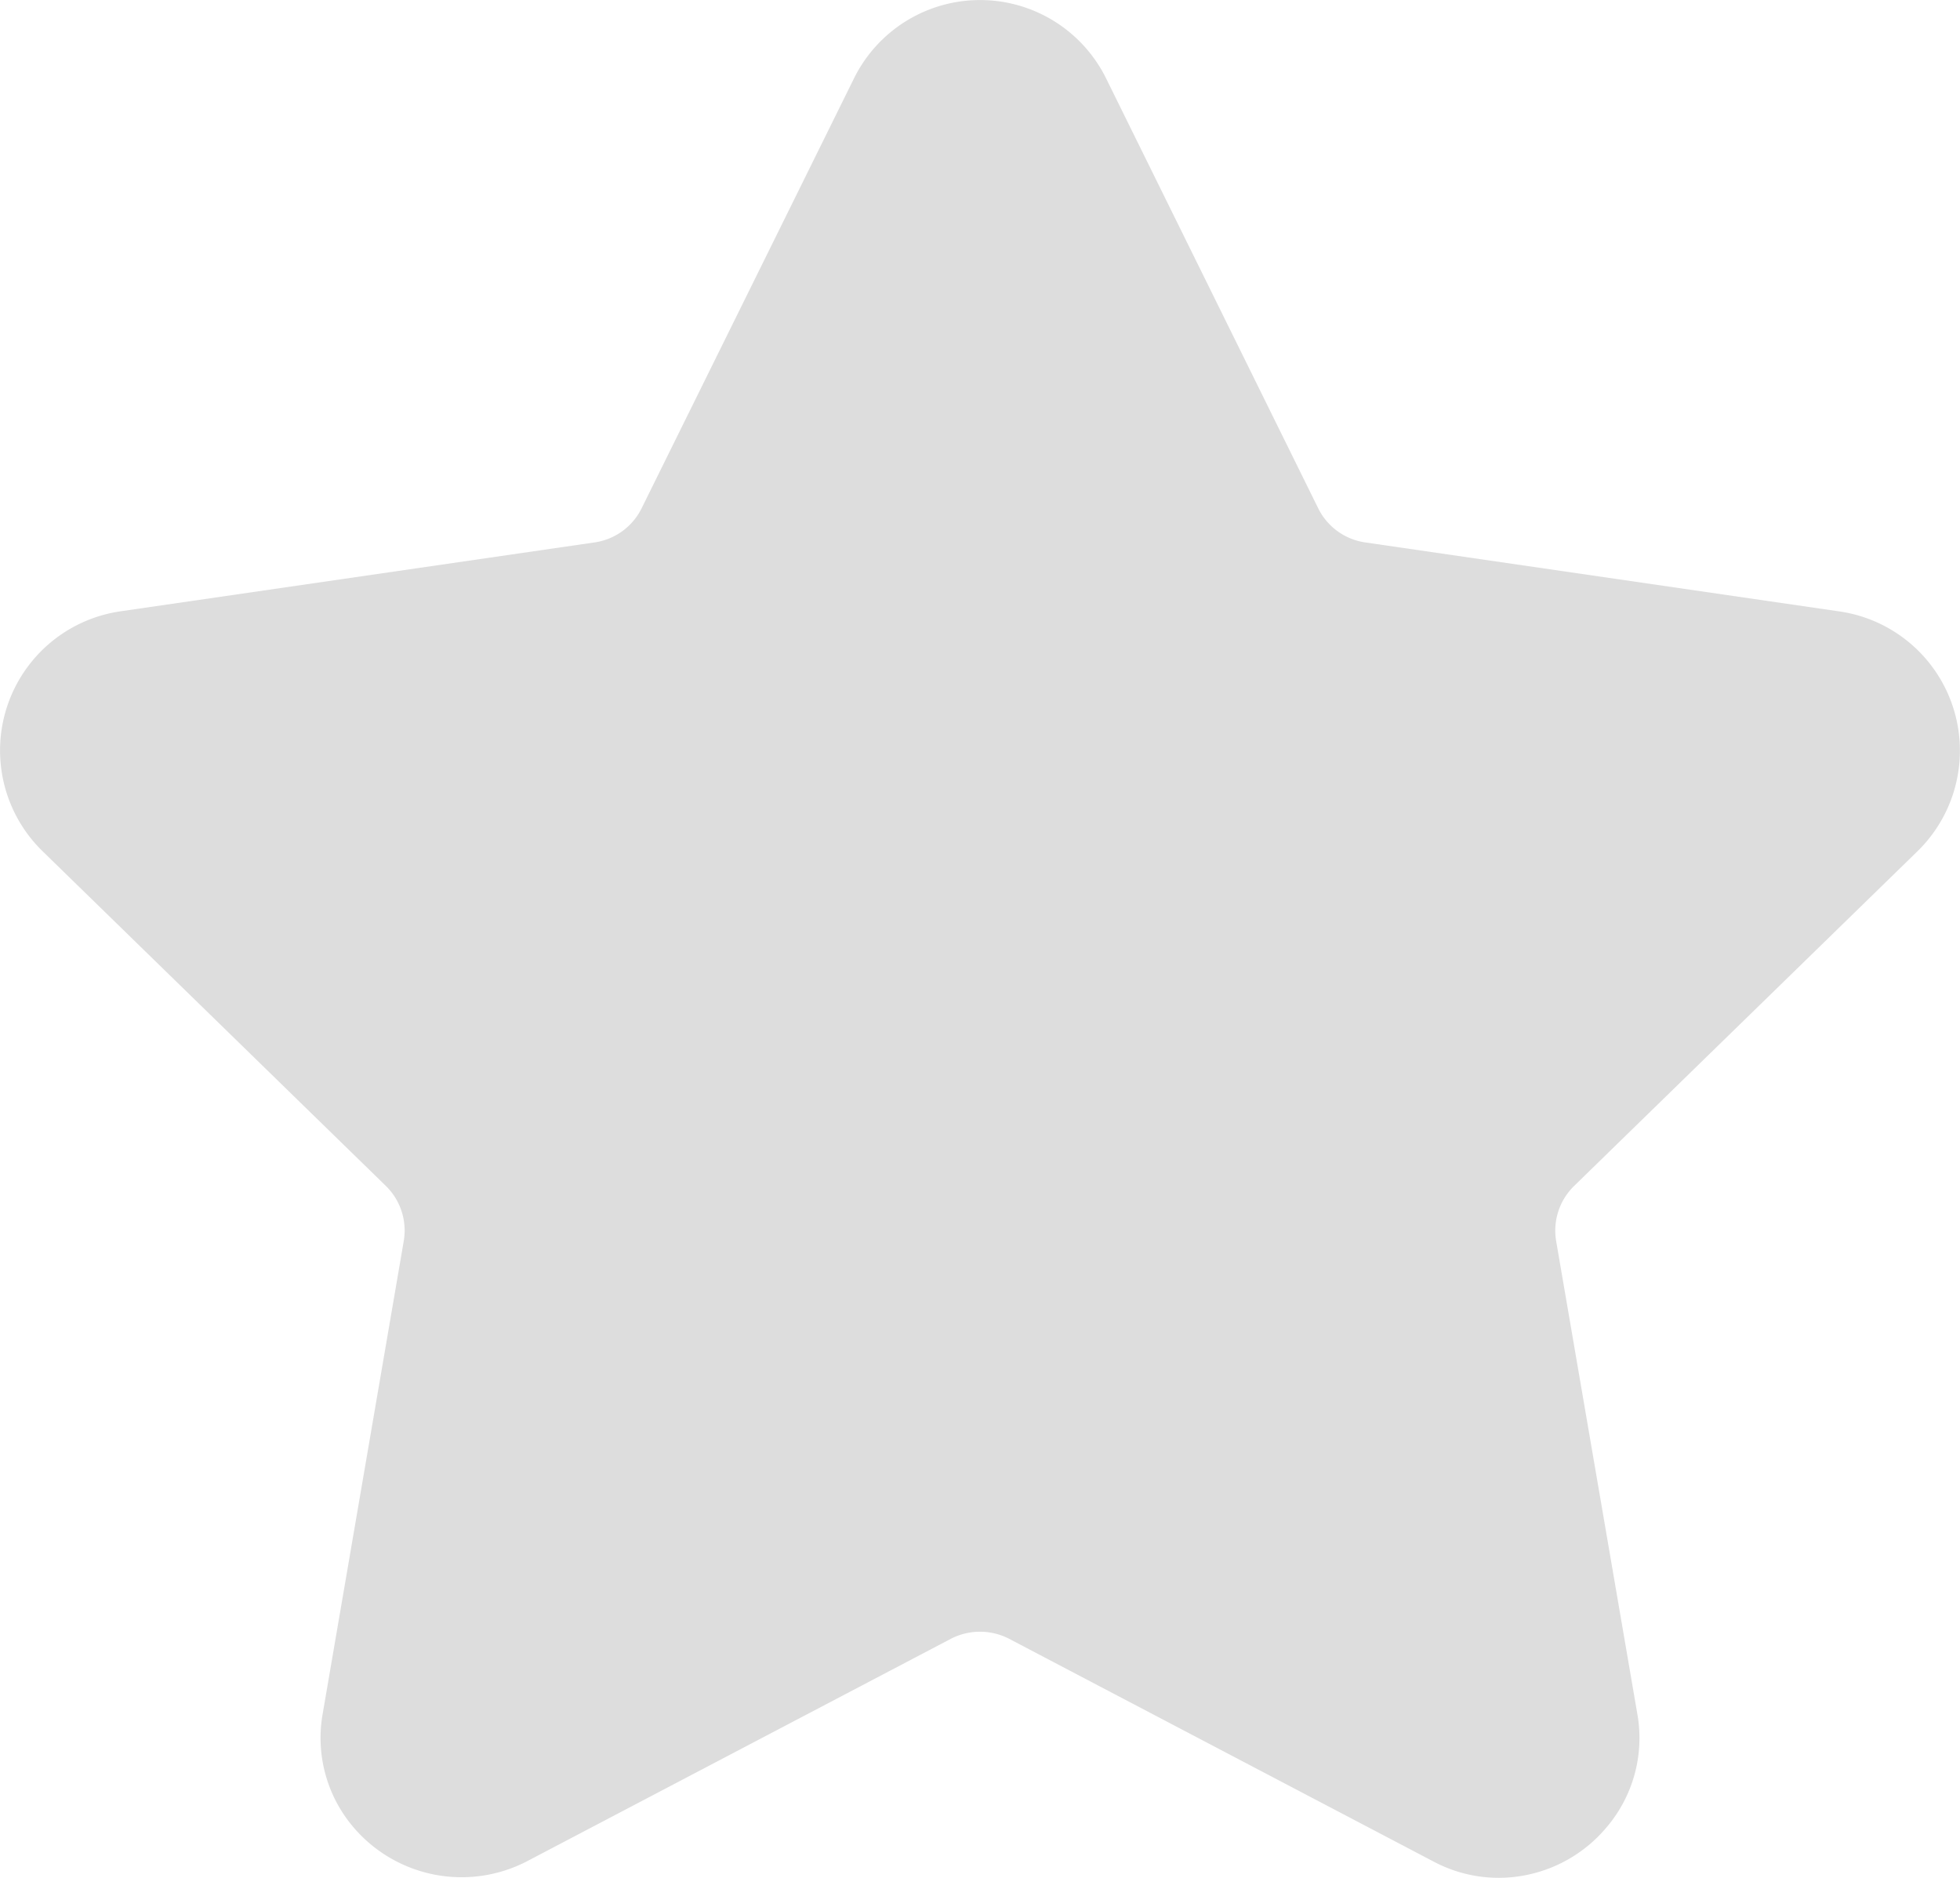 <svg xmlns="http://www.w3.org/2000/svg" width="22" height="21.077" viewBox="0 0 22 21.077">
  <path id="star" d="M21.522,10.6a1.578,1.578,0,0,0-.875-2.691L15.32,7.134a.7.7,0,0,1-.524-.381L12.414,1.926a1.578,1.578,0,0,0-2.829,0L7.2,6.753a.7.7,0,0,1-.525.381l-5.327.774A1.578,1.578,0,0,0,.477,10.6l3.854,3.757a.7.7,0,0,1,.2.617l-.909,5.3a1.545,1.545,0,0,0,.344,1.279,1.594,1.594,0,0,0,1.945.384l4.764-2.5a.713.713,0,0,1,.648,0l4.764,2.5a1.561,1.561,0,0,0,.734.184,1.582,1.582,0,0,0,1.211-.567,1.544,1.544,0,0,0,.344-1.279l-.91-5.3a.7.7,0,0,1,.2-.617Z" transform="translate(0.001 -1.047)" fill="#ddd"/>
</svg>
